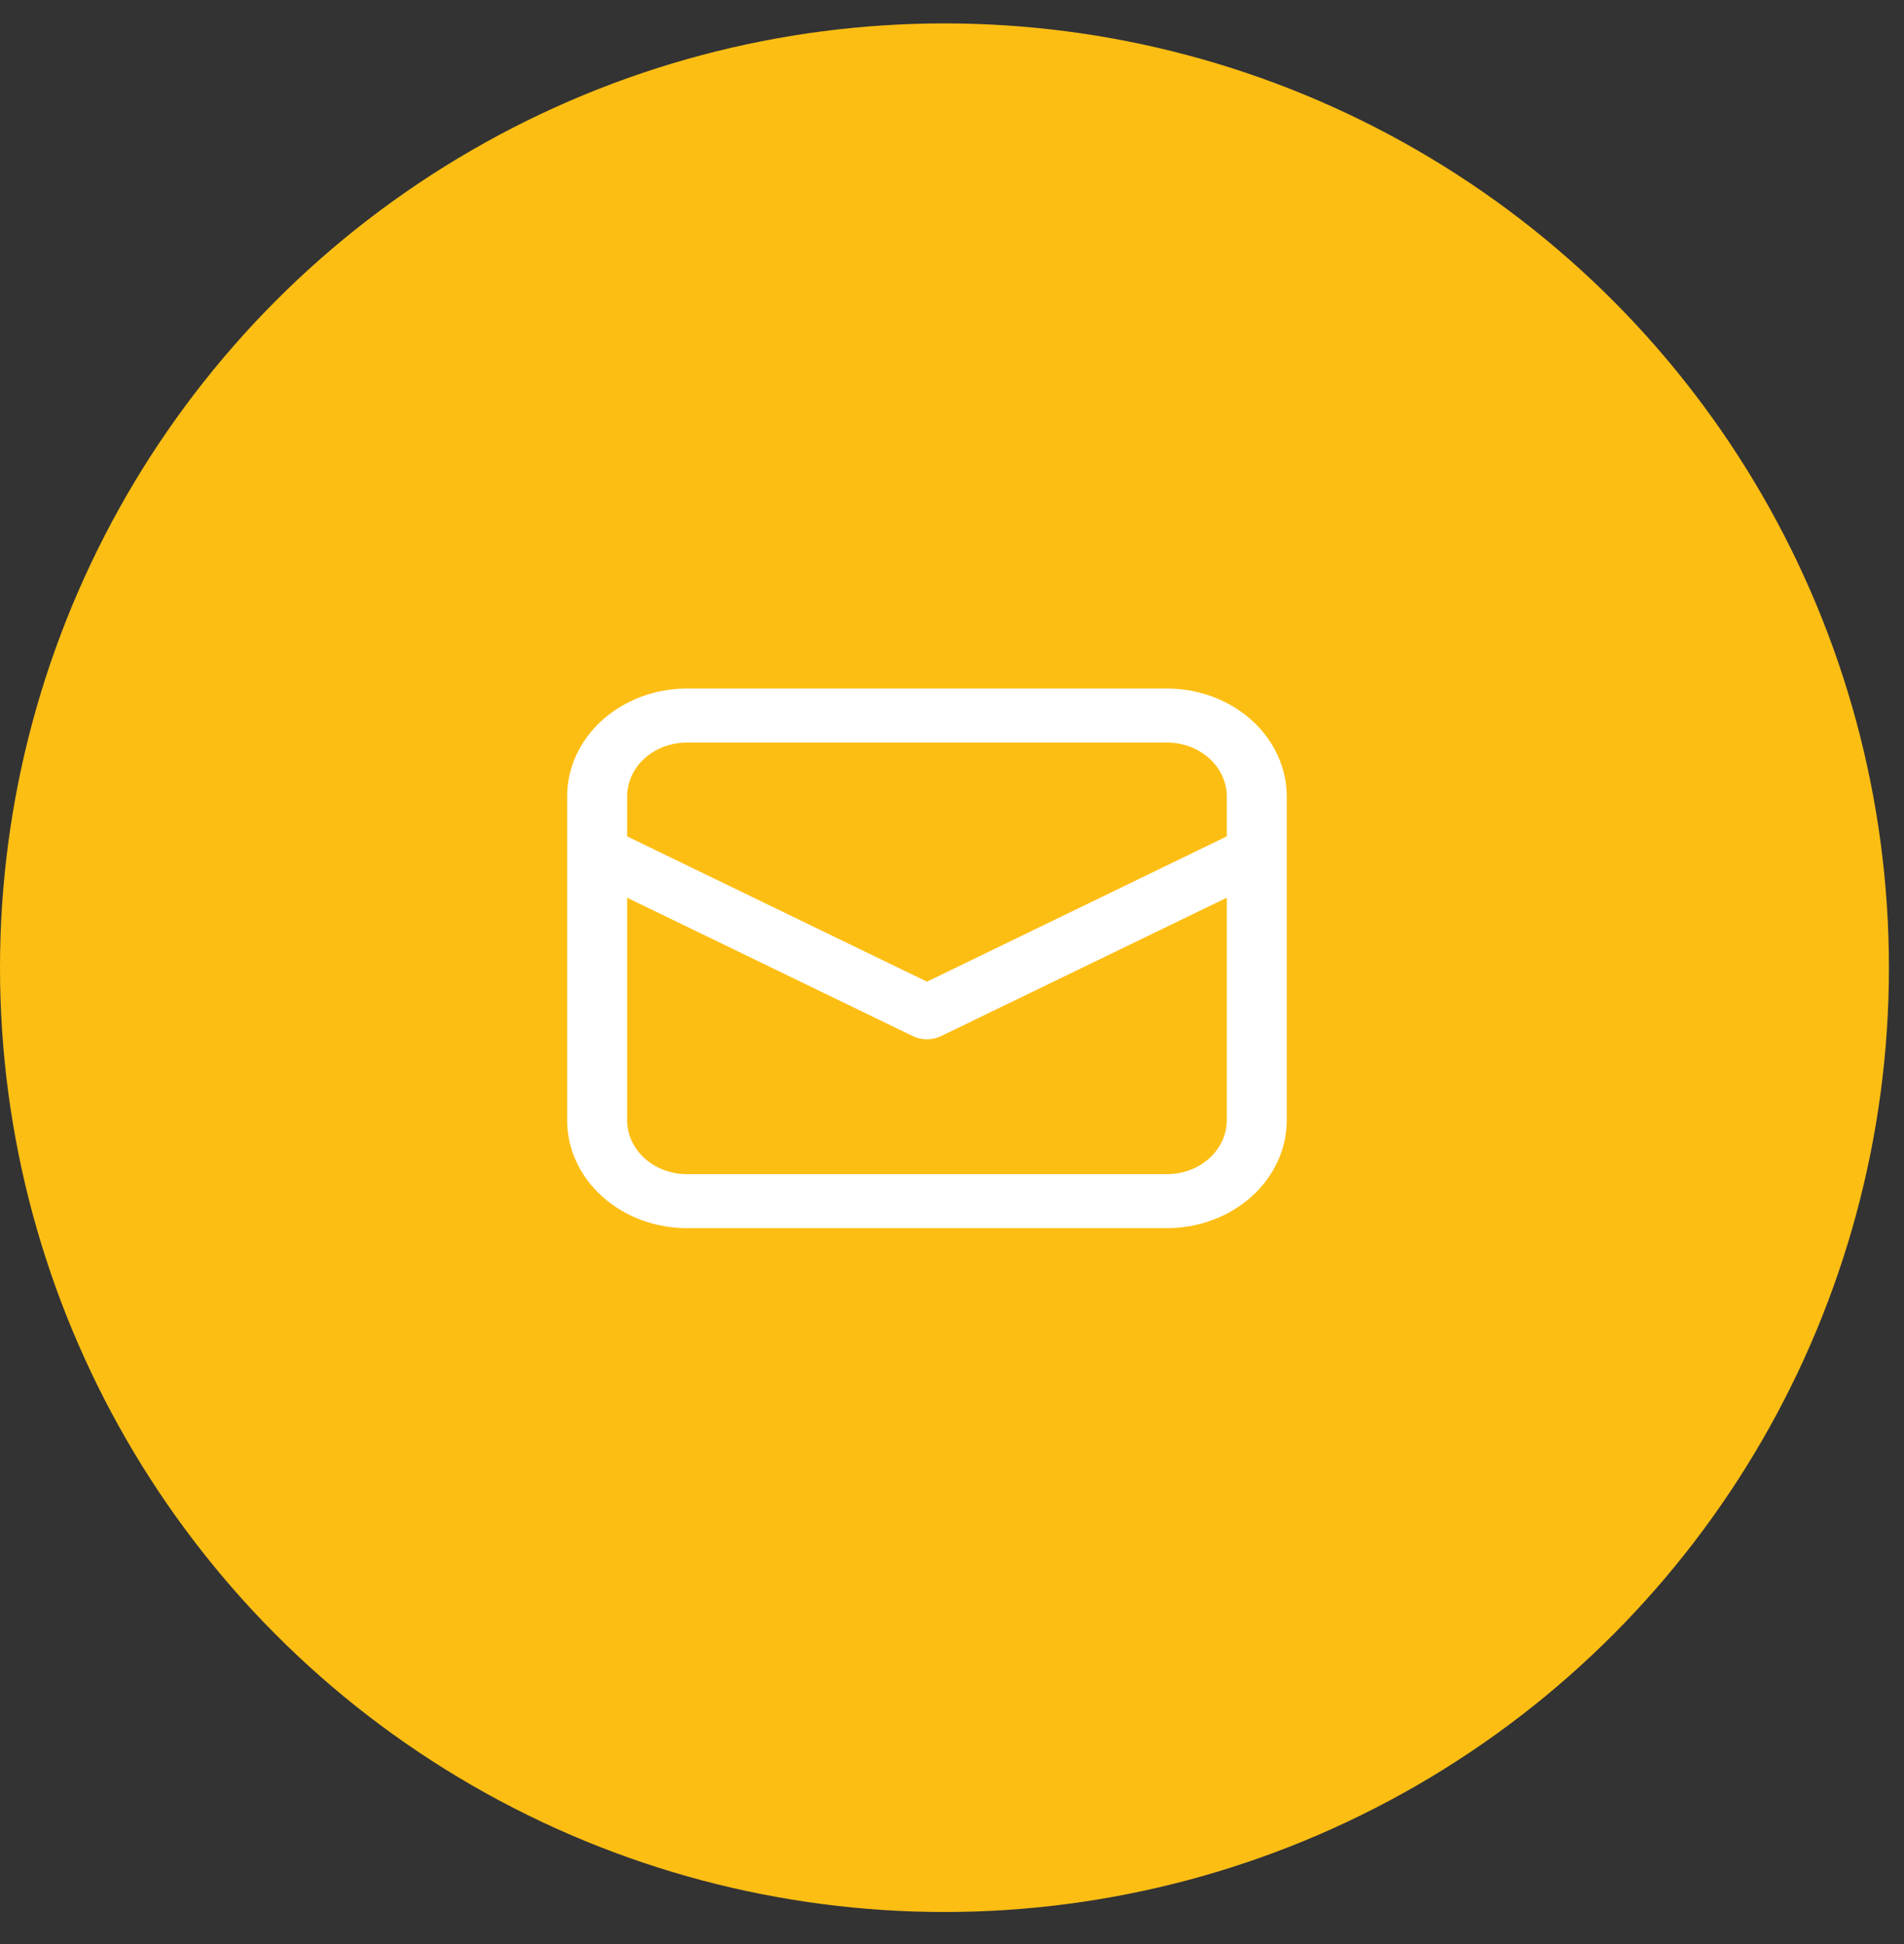 <svg width="47" height="48" viewBox="0 0 47 48" fill="none" xmlns="http://www.w3.org/2000/svg">
<rect x="0" y="0" width="47" height="48" fill="#333333" stroke="none"/>
<circle cx="23.314" cy="23.892" r="23.314" fill="#FDBE14"/>
<path d="M14 21.047V27.658C14 28.365 14.312 29.042 14.867 29.542C15.422 30.042 16.175 30.322 16.96 30.322H28.803C29.588 30.322 30.341 30.042 30.896 29.542C31.451 29.042 31.763 28.365 31.763 27.658V19.665C31.763 18.958 31.451 18.28 30.896 17.78C30.341 17.281 29.588 17 28.803 17H16.96C16.175 17 15.422 17.281 14.867 17.78C14.312 18.28 14 18.958 14 19.665V21.047ZM16.96 18.332H28.803C29.195 18.332 29.572 18.473 29.849 18.722C30.127 18.972 30.283 19.311 30.283 19.665V20.65L22.882 24.237L15.48 20.65V19.665C15.48 19.311 15.636 18.972 15.914 18.722C16.191 18.473 16.568 18.332 16.96 18.332ZM15.48 22.164L22.531 25.58C22.639 25.632 22.759 25.659 22.882 25.659C23.004 25.659 23.125 25.632 23.232 25.58L30.283 22.164V27.658C30.283 28.011 30.127 28.35 29.849 28.6C29.572 28.85 29.195 28.99 28.803 28.99H16.96C16.568 28.99 16.191 28.85 15.914 28.6C15.636 28.35 15.48 28.011 15.48 27.658V22.164Z" fill="white"/>
</svg>
